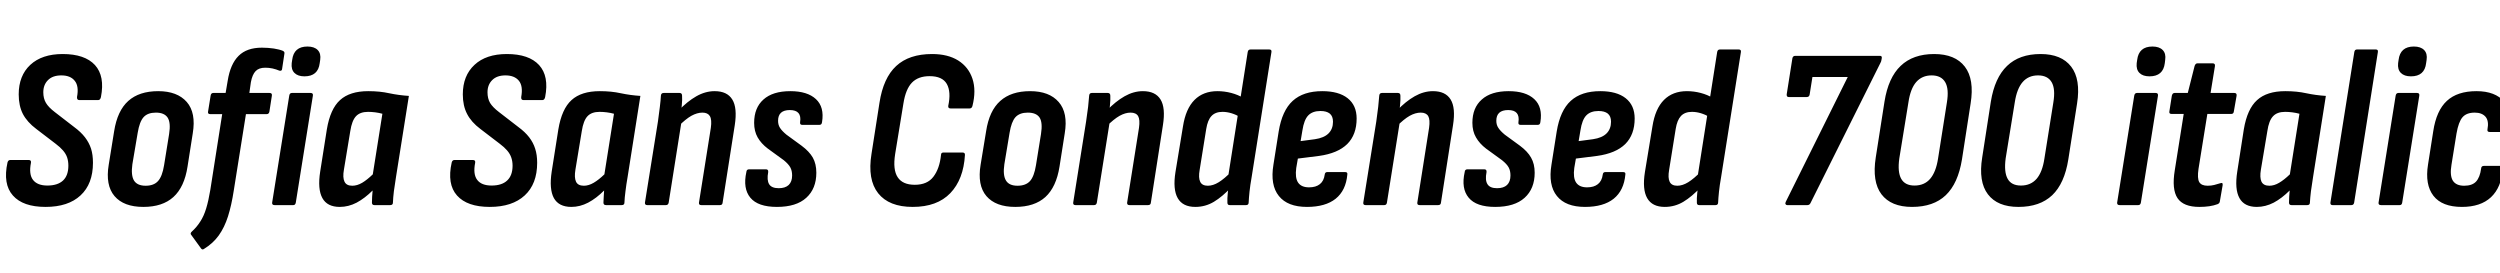 <svg xmlns="http://www.w3.org/2000/svg" xmlns:xlink="http://www.w3.org/1999/xlink" width="263.28" height="28.8"><path fill="black" d="M4.80 21.79L4.80 21.79Q2.42 21.79 1.36 20.59Q0.29 19.39 0.79 17.11L0.79 17.11Q0.86 16.85 1.08 16.85L1.08 16.85L3.02 16.85Q3.31 16.85 3.26 17.14L3.26 17.14Q3.02 18.36 3.48 18.95Q3.94 19.54 4.99 19.54L4.99 19.54Q6.07 19.54 6.64 19.01Q7.20 18.48 7.20 17.45L7.20 17.45Q7.20 16.97 7.07 16.58Q6.94 16.20 6.64 15.85Q6.34 15.50 5.86 15.14L5.86 15.14L3.82 13.58Q2.86 12.86 2.41 12.00Q1.97 11.14 1.97 9.94L1.97 9.94Q1.97 7.97 3.19 6.83Q4.42 5.69 6.60 5.69L6.60 5.69Q8.93 5.69 10.00 6.85Q11.06 8.02 10.63 10.22L10.63 10.22Q10.56 10.54 10.34 10.54L10.34 10.54L8.35 10.54Q8.09 10.54 8.11 10.22L8.11 10.22Q8.33 9.07 7.87 8.51Q7.42 7.94 6.46 7.94L6.46 7.94Q5.54 7.94 5.05 8.44Q4.56 8.93 4.56 9.72L4.56 9.72Q4.56 10.37 4.84 10.84Q5.11 11.30 5.78 11.81L5.78 11.81L7.80 13.37Q8.52 13.90 8.95 14.46Q9.38 15.02 9.59 15.66Q9.79 16.30 9.79 17.14L9.79 17.14Q9.79 19.37 8.48 20.58Q7.18 21.79 4.80 21.79ZM15.10 21.79L15.10 21.79Q13.03 21.79 12.06 20.65Q11.09 19.51 11.45 17.35L11.45 17.35L12.02 13.82Q12.36 11.66 13.51 10.63Q14.66 9.60 16.66 9.60L16.66 9.60Q18.67 9.60 19.67 10.74Q20.66 11.88 20.30 14.04L20.30 14.04L19.75 17.54Q19.42 19.70 18.26 20.75Q17.11 21.79 15.10 21.79ZM15.34 19.56L15.34 19.56Q16.20 19.56 16.64 19.07Q17.09 18.58 17.28 17.40L17.28 17.40L17.81 14.11Q18 12.91 17.65 12.38Q17.30 11.86 16.42 11.86L16.42 11.86Q15.55 11.86 15.12 12.34Q14.69 12.82 14.50 13.99L14.50 13.99L13.94 17.30Q13.78 18.46 14.11 19.01Q14.45 19.56 15.34 19.56ZM26.42 8.66L26.26 9.79L28.39 9.79Q28.68 9.79 28.63 10.08L28.63 10.08L28.37 11.76Q28.32 12.02 28.08 12.02L28.08 12.02L25.90 12.02L24.62 20.06Q24.38 21.62 24.01 22.79Q23.64 23.95 23.04 24.79Q22.44 25.63 21.46 26.23L21.46 26.23Q21.29 26.33 21.17 26.16L21.17 26.16L20.14 24.74Q19.99 24.58 20.21 24.38L20.21 24.38Q20.71 23.93 21.08 23.35Q21.46 22.78 21.71 21.96Q21.96 21.14 22.15 19.99L22.15 19.99L23.40 12.02L22.15 12.02Q21.86 12.02 21.91 11.76L21.91 11.76L22.18 10.08Q22.22 9.79 22.46 9.79L22.46 9.79L23.76 9.79L23.98 8.50Q24.26 6.74 25.13 5.88Q25.99 5.02 27.58 5.02L27.58 5.02Q28.22 5.02 28.84 5.11Q29.45 5.21 29.78 5.35L29.78 5.35Q30 5.45 29.95 5.66L29.95 5.66L29.71 7.25Q29.69 7.51 29.42 7.44L29.42 7.44Q29.09 7.30 28.70 7.21Q28.32 7.13 27.94 7.13L27.94 7.13Q27.26 7.13 26.92 7.49Q26.57 7.85 26.42 8.66L26.42 8.66ZM30.89 21.60L28.92 21.60Q28.63 21.60 28.66 21.34L28.66 21.34L30.46 10.08Q30.50 9.79 30.74 9.79L30.74 9.79L32.71 9.79Q33 9.79 32.95 10.08L32.95 10.08L31.15 21.34Q31.10 21.60 30.89 21.60L30.89 21.60ZM32.06 8.04L32.06 8.04Q31.37 8.04 31.01 7.68Q30.65 7.32 30.72 6.65L30.72 6.65L30.77 6.31Q30.94 4.90 32.38 4.90L32.38 4.90Q33.10 4.90 33.46 5.27Q33.82 5.64 33.72 6.31L33.72 6.31L33.67 6.65Q33.50 8.04 32.06 8.04ZM35.78 21.79L35.78 21.79Q34.46 21.79 33.95 20.86Q33.43 19.92 33.72 18.07L33.72 18.07L34.42 13.63Q34.78 11.47 35.81 10.54Q36.84 9.60 38.78 9.60L38.78 9.60Q40.01 9.60 40.99 9.82Q41.98 10.03 43.06 10.10L43.06 10.10L41.71 18.60Q41.57 19.46 41.48 20.14Q41.40 20.81 41.38 21.34L41.38 21.34Q41.38 21.60 41.09 21.60L41.09 21.60L39.43 21.60Q39.17 21.60 39.17 21.34L39.17 21.34Q39.17 21.02 39.19 20.71Q39.22 20.40 39.24 20.06L39.24 20.06Q38.42 20.88 37.56 21.34Q36.70 21.79 35.78 21.79ZM37.10 19.56L37.10 19.56Q37.61 19.56 38.14 19.25Q38.66 18.94 39.26 18.36L39.26 18.36L40.27 11.98Q39.91 11.88 39.52 11.83Q39.12 11.78 38.76 11.78L38.76 11.78Q37.92 11.78 37.49 12.24Q37.06 12.70 36.89 13.80L36.89 13.80L36.22 17.86Q36.07 18.70 36.28 19.13Q36.48 19.56 37.10 19.56ZM51.58 21.79L51.58 21.79Q49.20 21.79 48.13 20.59Q47.06 19.39 47.57 17.11L47.57 17.11Q47.64 16.85 47.86 16.85L47.86 16.85L49.80 16.85Q50.09 16.85 50.04 17.14L50.04 17.14Q49.80 18.36 50.26 18.95Q50.71 19.54 51.77 19.54L51.77 19.54Q52.85 19.54 53.41 19.01Q53.98 18.48 53.98 17.45L53.98 17.45Q53.98 16.97 53.84 16.58Q53.71 16.20 53.41 15.85Q53.11 15.50 52.63 15.14L52.63 15.14L50.59 13.58Q49.63 12.86 49.19 12.00Q48.74 11.14 48.74 9.94L48.74 9.94Q48.74 7.97 49.97 6.83Q51.19 5.69 53.38 5.69L53.38 5.69Q55.70 5.69 56.77 6.85Q57.84 8.02 57.41 10.22L57.41 10.22Q57.34 10.54 57.12 10.54L57.12 10.54L55.13 10.54Q54.86 10.54 54.89 10.22L54.89 10.22Q55.10 9.07 54.65 8.51Q54.19 7.94 53.23 7.94L53.23 7.94Q52.32 7.94 51.83 8.44Q51.34 8.93 51.34 9.72L51.34 9.72Q51.34 10.37 51.61 10.84Q51.89 11.30 52.56 11.81L52.56 11.81L54.58 13.37Q55.30 13.90 55.73 14.46Q56.16 15.02 56.36 15.66Q56.57 16.30 56.57 17.14L56.57 17.14Q56.57 19.37 55.26 20.58Q53.95 21.79 51.58 21.79ZM60.17 21.79L60.17 21.79Q58.85 21.79 58.33 20.86Q57.82 19.92 58.10 18.07L58.10 18.07L58.80 13.63Q59.16 11.47 60.19 10.54Q61.22 9.60 63.17 9.60L63.17 9.60Q64.39 9.60 65.38 9.82Q66.36 10.03 67.44 10.10L67.44 10.10L66.10 18.60Q65.95 19.46 65.87 20.14Q65.78 20.81 65.76 21.34L65.76 21.34Q65.76 21.60 65.47 21.60L65.47 21.60L63.82 21.60Q63.55 21.60 63.55 21.34L63.55 21.34Q63.55 21.02 63.58 20.71Q63.60 20.40 63.62 20.06L63.62 20.06Q62.81 20.88 61.94 21.34Q61.08 21.79 60.17 21.79ZM61.49 19.56L61.49 19.56Q61.99 19.56 62.52 19.25Q63.05 18.94 63.65 18.36L63.65 18.36L64.66 11.98Q64.30 11.88 63.90 11.83Q63.50 11.78 63.14 11.78L63.14 11.78Q62.30 11.78 61.87 12.24Q61.44 12.70 61.27 13.80L61.27 13.80L60.60 17.86Q60.46 18.70 60.66 19.13Q60.86 19.56 61.49 19.56ZM75.82 21.60L73.85 21.60Q73.58 21.60 73.61 21.34L73.61 21.34L74.86 13.46Q74.98 12.60 74.76 12.23Q74.54 11.86 73.97 11.86L73.97 11.86Q73.42 11.86 72.80 12.20Q72.19 12.55 71.45 13.30L71.45 13.30L71.45 11.66Q72.38 10.68 73.33 10.14Q74.28 9.60 75.26 9.60L75.26 9.60Q76.58 9.60 77.12 10.48Q77.66 11.35 77.38 13.18L77.38 13.18L76.10 21.34Q76.08 21.60 75.82 21.60L75.82 21.60ZM70.13 21.60L68.16 21.60Q67.90 21.60 67.92 21.34L67.92 21.34L69.29 12.79Q69.41 11.98 69.49 11.26Q69.58 10.54 69.60 10.08L69.60 10.08Q69.62 9.79 69.89 9.79L69.89 9.79L71.57 9.79Q71.83 9.79 71.83 10.08L71.83 10.08Q71.86 10.49 71.80 11.10Q71.74 11.71 71.66 12.14L71.66 12.14L71.78 12.74L70.42 21.34Q70.37 21.60 70.13 21.60L70.13 21.60ZM81.82 21.79L81.82 21.79Q79.82 21.79 79.02 20.82Q78.22 19.85 78.60 18.12L78.60 18.12Q78.62 17.83 78.89 17.83L78.89 17.83L80.66 17.83Q80.93 17.83 80.90 18.12L80.90 18.12Q80.74 18.98 81 19.40Q81.26 19.82 82.01 19.82L82.01 19.82Q82.70 19.82 83.06 19.48Q83.42 19.13 83.42 18.48L83.42 18.48Q83.42 17.98 83.23 17.63Q83.04 17.28 82.54 16.87L82.54 16.87L80.86 15.65Q80.16 15.12 79.79 14.47Q79.42 13.82 79.42 12.94L79.42 12.94Q79.42 11.35 80.40 10.48Q81.38 9.60 83.23 9.60L83.23 9.60Q85.03 9.60 85.93 10.44Q86.83 11.28 86.57 12.86L86.57 12.86Q86.54 13.15 86.30 13.15L86.30 13.15L84.48 13.15Q84.22 13.15 84.26 12.86L84.26 12.86Q84.46 11.59 83.18 11.59L83.18 11.59Q81.94 11.59 81.94 12.72L81.94 12.72Q81.94 13.15 82.14 13.46Q82.34 13.78 82.82 14.18L82.82 14.18L84.41 15.34Q85.22 15.94 85.60 16.60Q85.97 17.26 85.97 18.19L85.97 18.19Q85.97 19.87 84.91 20.83Q83.86 21.79 81.82 21.79ZM96.12 21.79L96.12 21.79Q93.62 21.79 92.48 20.35Q91.34 18.91 91.78 16.20L91.78 16.20L92.62 10.82Q93.02 8.21 94.38 6.95Q95.74 5.69 98.16 5.69L98.16 5.69Q99.82 5.69 100.91 6.37Q102.00 7.06 102.41 8.29Q102.82 9.53 102.41 11.16L102.41 11.16Q102.34 11.42 102.12 11.42L102.12 11.42L100.10 11.42Q99.84 11.42 99.86 11.16L99.86 11.16Q100.18 9.67 99.71 8.84Q99.24 8.02 97.90 8.02L97.90 8.02Q96.70 8.02 96.04 8.70Q95.38 9.38 95.14 10.90L95.14 10.90L94.27 16.22Q94.01 17.88 94.54 18.67Q95.06 19.46 96.34 19.46L96.34 19.46Q97.66 19.46 98.30 18.61Q98.95 17.76 99.10 16.32L99.10 16.32Q99.10 16.06 99.36 16.06L99.36 16.06L101.35 16.06Q101.64 16.06 101.62 16.32L101.62 16.32Q101.47 18.89 100.08 20.34Q98.69 21.79 96.12 21.79ZM106.92 21.79L106.92 21.79Q104.86 21.79 103.88 20.65Q102.91 19.51 103.27 17.35L103.27 17.35L103.85 13.82Q104.18 11.66 105.34 10.63Q106.49 9.60 108.48 9.60L108.48 9.60Q110.50 9.60 111.49 10.74Q112.49 11.88 112.13 14.04L112.13 14.04L111.58 17.54Q111.24 19.70 110.09 20.75Q108.94 21.79 106.92 21.79ZM107.16 19.56L107.16 19.56Q108.02 19.56 108.47 19.07Q108.91 18.58 109.10 17.40L109.10 17.40L109.63 14.11Q109.82 12.91 109.48 12.38Q109.13 11.86 108.24 11.86L108.24 11.86Q107.38 11.86 106.94 12.34Q106.51 12.82 106.32 13.99L106.32 13.99L105.77 17.30Q105.60 18.46 105.94 19.01Q106.27 19.56 107.16 19.56ZM120.91 21.60L118.94 21.60Q118.68 21.60 118.70 21.34L118.70 21.34L119.95 13.46Q120.07 12.60 119.86 12.23Q119.64 11.86 119.06 11.86L119.06 11.86Q118.51 11.86 117.90 12.20Q117.29 12.55 116.54 13.30L116.54 13.30L116.54 11.66Q117.48 10.68 118.43 10.14Q119.38 9.60 120.36 9.60L120.36 9.60Q121.68 9.60 122.22 10.48Q122.76 11.35 122.47 13.18L122.47 13.18L121.20 21.34Q121.18 21.60 120.91 21.60L120.91 21.60ZM115.22 21.60L113.26 21.60Q112.99 21.60 113.02 21.34L113.02 21.34L114.38 12.79Q114.50 11.98 114.59 11.26Q114.67 10.54 114.70 10.08L114.70 10.08Q114.72 9.79 114.98 9.79L114.98 9.79L116.66 9.79Q116.93 9.79 116.93 10.08L116.93 10.08Q116.95 10.49 116.89 11.10Q116.83 11.71 116.76 12.14L116.76 12.14L116.88 12.74L115.51 21.34Q115.46 21.60 115.22 21.60L115.22 21.60ZM125.88 21.79L125.88 21.79Q124.56 21.79 124.03 20.87Q123.50 19.94 123.79 18.12L123.79 18.12L124.58 13.32Q124.87 11.45 125.80 10.52Q126.72 9.60 128.21 9.60L128.21 9.60Q128.95 9.60 129.67 9.79Q130.39 9.98 130.94 10.32L130.94 10.32L130.66 12.36Q129.67 11.78 128.74 11.78L128.74 11.78Q127.99 11.78 127.58 12.22Q127.18 12.65 127.03 13.58L127.03 13.58L126.34 17.88Q126.19 18.74 126.40 19.15Q126.60 19.56 127.20 19.56L127.20 19.56Q127.75 19.56 128.35 19.19Q128.95 18.82 129.70 18.05L129.70 18.05L129.70 19.68Q128.74 20.71 127.84 21.25Q126.94 21.79 125.88 21.79ZM131.23 21.60L129.50 21.60Q129.26 21.60 129.26 21.34L129.26 21.34Q129.24 20.90 129.30 20.33Q129.36 19.75 129.41 19.32L129.41 19.32L129.34 18.60L131.40 5.47Q131.45 5.21 131.69 5.21L131.69 5.21L133.66 5.21Q133.94 5.21 133.90 5.47L133.90 5.47L131.81 18.67Q131.66 19.51 131.59 20.18Q131.52 20.86 131.50 21.31L131.50 21.31Q131.50 21.60 131.23 21.60L131.23 21.60ZM137.64 21.79L137.64 21.79Q135.60 21.79 134.68 20.64Q133.75 19.49 134.11 17.33L134.11 17.33L134.66 13.85Q135.02 11.64 136.14 10.62Q137.26 9.60 139.25 9.60L139.25 9.60Q140.98 9.60 141.92 10.34Q142.87 11.09 142.87 12.48L142.87 12.48Q142.87 14.18 141.88 15.17Q140.88 16.15 138.91 16.42L138.91 16.42L136.68 16.70L136.51 17.69Q136.37 18.72 136.70 19.22Q137.04 19.73 137.86 19.73L137.86 19.73Q138.58 19.73 139.00 19.39Q139.42 19.06 139.51 18.38L139.51 18.38Q139.54 18.12 139.78 18.12L139.78 18.12L141.65 18.12Q141.94 18.12 141.89 18.38L141.89 18.38Q141.74 20.06 140.66 20.93Q139.58 21.79 137.64 21.79ZM137.16 13.73L136.97 14.86L138.48 14.66Q139.44 14.52 139.91 14.05Q140.38 13.58 140.38 12.82L140.38 12.82Q140.38 12.24 140.04 11.96Q139.70 11.69 139.06 11.69L139.06 11.69Q138.22 11.69 137.77 12.16Q137.33 12.62 137.16 13.73L137.16 13.73ZM151.46 21.60L149.50 21.60Q149.23 21.60 149.26 21.34L149.26 21.34L150.50 13.46Q150.62 12.60 150.41 12.23Q150.19 11.86 149.62 11.86L149.62 11.86Q149.06 11.86 148.45 12.20Q147.84 12.55 147.10 13.30L147.10 13.30L147.10 11.66Q148.03 10.68 148.98 10.14Q149.93 9.60 150.91 9.60L150.91 9.60Q152.23 9.60 152.77 10.48Q153.31 11.35 153.02 13.18L153.02 13.18L151.75 21.34Q151.73 21.60 151.46 21.60L151.46 21.60ZM145.78 21.60L143.81 21.60Q143.54 21.60 143.57 21.34L143.57 21.34L144.94 12.79Q145.06 11.98 145.14 11.26Q145.22 10.54 145.25 10.08L145.25 10.08Q145.27 9.79 145.54 9.79L145.54 9.79L147.22 9.79Q147.48 9.79 147.48 10.08L147.48 10.08Q147.50 10.49 147.44 11.10Q147.38 11.71 147.31 12.14L147.31 12.14L147.43 12.74L146.06 21.34Q146.02 21.60 145.78 21.60L145.78 21.60ZM157.46 21.79L157.46 21.79Q155.47 21.79 154.67 20.82Q153.86 19.85 154.25 18.12L154.25 18.12Q154.27 17.83 154.54 17.83L154.54 17.83L156.31 17.83Q156.58 17.83 156.55 18.12L156.55 18.12Q156.38 18.98 156.65 19.40Q156.91 19.82 157.66 19.82L157.66 19.82Q158.35 19.82 158.71 19.48Q159.07 19.13 159.07 18.48L159.07 18.48Q159.07 17.98 158.88 17.63Q158.69 17.28 158.18 16.87L158.18 16.87L156.50 15.65Q155.81 15.12 155.44 14.47Q155.06 13.82 155.06 12.94L155.06 12.94Q155.06 11.35 156.05 10.48Q157.03 9.60 158.88 9.60L158.88 9.60Q160.68 9.60 161.58 10.44Q162.48 11.28 162.22 12.86L162.22 12.86Q162.19 13.15 161.95 13.15L161.95 13.15L160.13 13.15Q159.86 13.15 159.91 12.86L159.91 12.86Q160.10 11.59 158.83 11.59L158.83 11.59Q157.58 11.59 157.58 12.72L157.58 12.72Q157.58 13.15 157.79 13.46Q157.99 13.78 158.47 14.18L158.47 14.18L160.06 15.34Q160.87 15.94 161.24 16.60Q161.62 17.26 161.62 18.19L161.62 18.19Q161.62 19.87 160.56 20.83Q159.50 21.79 157.46 21.79ZM166.92 21.79L166.92 21.79Q164.88 21.79 163.96 20.64Q163.03 19.49 163.39 17.33L163.39 17.33L163.94 13.85Q164.30 11.64 165.42 10.62Q166.54 9.60 168.53 9.60L168.53 9.60Q170.26 9.60 171.20 10.34Q172.15 11.09 172.15 12.48L172.15 12.48Q172.15 14.18 171.16 15.17Q170.16 16.15 168.19 16.42L168.19 16.42L165.96 16.70L165.79 17.69Q165.65 18.72 165.98 19.22Q166.32 19.73 167.14 19.73L167.14 19.73Q167.86 19.73 168.28 19.39Q168.70 19.06 168.79 18.38L168.79 18.38Q168.82 18.12 169.06 18.12L169.06 18.12L170.93 18.12Q171.22 18.12 171.17 18.38L171.17 18.38Q171.02 20.06 169.94 20.93Q168.86 21.79 166.92 21.79ZM166.44 13.73L166.25 14.86L167.76 14.66Q168.72 14.52 169.19 14.05Q169.66 13.58 169.66 12.82L169.66 12.82Q169.66 12.24 169.32 11.96Q168.98 11.69 168.34 11.69L168.34 11.69Q167.50 11.69 167.05 12.16Q166.61 12.62 166.44 13.73L166.44 13.73ZM175.32 21.79L175.32 21.79Q174 21.79 173.47 20.87Q172.94 19.94 173.23 18.12L173.23 18.12L174.02 13.32Q174.31 11.45 175.24 10.52Q176.16 9.60 177.65 9.60L177.65 9.60Q178.39 9.60 179.11 9.79Q179.83 9.98 180.38 10.32L180.38 10.32L180.10 12.36Q179.11 11.78 178.18 11.78L178.18 11.78Q177.43 11.78 177.02 12.22Q176.62 12.65 176.47 13.58L176.47 13.58L175.78 17.88Q175.63 18.74 175.84 19.15Q176.04 19.56 176.64 19.56L176.64 19.56Q177.19 19.56 177.79 19.19Q178.39 18.82 179.14 18.05L179.14 18.05L179.14 19.68Q178.18 20.71 177.28 21.25Q176.38 21.79 175.32 21.79ZM180.67 21.60L178.94 21.60Q178.70 21.60 178.70 21.34L178.70 21.34Q178.68 20.90 178.74 20.33Q178.80 19.75 178.85 19.32L178.85 19.32L178.78 18.60L180.84 5.47Q180.89 5.21 181.13 5.21L181.13 5.21L183.10 5.21Q183.38 5.21 183.34 5.47L183.34 5.47L181.25 18.67Q181.10 19.51 181.03 20.18Q180.96 20.86 180.94 21.31L180.94 21.31Q180.94 21.60 180.67 21.60L180.67 21.60ZM190.34 21.60L188.21 21.60Q188.09 21.60 188.04 21.50Q187.99 21.41 188.06 21.26L188.06 21.26L194.59 8.11L190.87 8.11L190.58 9.94Q190.54 10.22 190.27 10.22L190.27 10.22L188.38 10.22Q188.14 10.22 188.16 9.94L188.16 9.94L188.76 6.14Q188.81 5.88 189.07 5.88L189.07 5.88L197.98 5.88Q198.22 5.88 198.17 6.14L198.17 6.14L198.14 6.31Q198.12 6.48 198.02 6.65L198.02 6.65L190.68 21.36Q190.58 21.60 190.34 21.60L190.34 21.60ZM201.36 21.79L201.36 21.79Q199.15 21.79 198.14 20.46Q197.14 19.13 197.54 16.58L197.54 16.58L198.46 10.70Q198.86 8.18 200.16 6.94Q201.46 5.69 203.69 5.69L203.69 5.69Q205.90 5.69 206.92 7.02Q207.94 8.35 207.53 10.90L207.53 10.90L206.62 16.78Q206.21 19.32 204.91 20.56Q203.62 21.79 201.36 21.79ZM201.62 19.54L201.62 19.54Q202.66 19.54 203.27 18.83Q203.88 18.12 204.10 16.70L204.10 16.70L205.03 10.80Q205.27 9.36 204.85 8.65Q204.43 7.94 203.42 7.94L203.42 7.94Q202.42 7.94 201.80 8.64Q201.19 9.34 200.98 10.78L200.98 10.78L200.02 16.68Q199.82 18.12 200.22 18.83Q200.62 19.54 201.62 19.54ZM212.57 21.79L212.57 21.79Q210.36 21.79 209.35 20.46Q208.34 19.13 208.75 16.58L208.75 16.58L209.66 10.70Q210.07 8.18 211.37 6.94Q212.66 5.69 214.90 5.69L214.90 5.69Q217.10 5.69 218.12 7.02Q219.14 8.35 218.74 10.90L218.74 10.90L217.82 16.78Q217.42 19.32 216.12 20.56Q214.82 21.79 212.57 21.79ZM212.83 19.54L212.83 19.54Q213.86 19.54 214.48 18.83Q215.09 18.12 215.30 16.70L215.30 16.70L216.24 10.80Q216.48 9.36 216.06 8.65Q215.64 7.94 214.63 7.94L214.63 7.94Q213.62 7.94 213.01 8.64Q212.40 9.34 212.18 10.78L212.18 10.78L211.22 16.68Q211.03 18.12 211.43 18.83Q211.82 19.54 212.83 19.54ZM225.19 21.60L223.22 21.60Q222.94 21.60 222.96 21.34L222.96 21.34L224.76 10.08Q224.81 9.79 225.05 9.79L225.05 9.79L227.02 9.79Q227.30 9.79 227.26 10.08L227.26 10.08L225.46 21.34Q225.41 21.60 225.19 21.60L225.19 21.60ZM226.37 8.04L226.37 8.04Q225.67 8.04 225.31 7.68Q224.95 7.32 225.02 6.65L225.02 6.65L225.07 6.31Q225.24 4.90 226.68 4.90L226.68 4.90Q227.40 4.90 227.76 5.27Q228.12 5.64 228.02 6.31L228.02 6.31L227.98 6.65Q227.81 8.04 226.37 8.04ZM231.62 21.79L231.62 21.79Q229.94 21.79 229.32 20.87Q228.70 19.94 229.03 17.93L229.03 17.93L229.97 12.00L228.70 12.00Q228.41 12.00 228.46 11.74L228.46 11.74L228.72 10.08Q228.79 9.79 229.01 9.79L229.01 9.79L230.40 9.79L231.12 6.94Q231.22 6.67 231.41 6.67L231.41 6.67L233.02 6.67Q233.30 6.67 233.26 6.96L233.26 6.96L232.80 9.79L235.30 9.79Q235.58 9.79 235.54 10.08L235.54 10.08L235.25 11.74Q235.22 12.00 234.98 12.00L234.98 12.00L232.46 12.00L231.53 17.78Q231.38 18.79 231.61 19.18Q231.84 19.56 232.49 19.56L232.49 19.56Q232.87 19.56 233.18 19.48Q233.50 19.39 233.81 19.30L233.81 19.30Q234.12 19.18 234.07 19.51L234.07 19.51L233.78 21.19Q233.76 21.41 233.54 21.50L233.54 21.50Q233.14 21.65 232.66 21.72Q232.18 21.79 231.62 21.79ZM237.67 21.79L237.67 21.79Q236.35 21.79 235.84 20.86Q235.32 19.92 235.61 18.07L235.61 18.07L236.30 13.63Q236.66 11.47 237.70 10.54Q238.73 9.60 240.67 9.60L240.67 9.60Q241.90 9.60 242.88 9.82Q243.86 10.03 244.94 10.10L244.94 10.10L243.60 18.60Q243.46 19.46 243.37 20.14Q243.29 20.81 243.26 21.34L243.26 21.34Q243.26 21.60 242.98 21.60L242.98 21.60L241.32 21.60Q241.06 21.60 241.06 21.34L241.06 21.34Q241.06 21.02 241.08 20.71Q241.10 20.40 241.13 20.06L241.13 20.06Q240.31 20.88 239.45 21.34Q238.58 21.79 237.67 21.79ZM238.99 19.56L238.99 19.56Q239.50 19.56 240.02 19.25Q240.55 18.94 241.15 18.36L241.15 18.36L242.16 11.98Q241.80 11.88 241.40 11.83Q241.01 11.78 240.65 11.78L240.65 11.78Q239.81 11.78 239.38 12.24Q238.94 12.70 238.78 13.80L238.78 13.80L238.10 17.86Q237.96 18.70 238.16 19.13Q238.37 19.56 238.99 19.56ZM247.63 21.60L245.64 21.60Q245.40 21.60 245.42 21.34L245.42 21.34L247.94 5.47Q247.99 5.21 248.21 5.21L248.21 5.21L250.20 5.21Q250.46 5.21 250.42 5.47L250.42 5.47L247.92 21.34Q247.87 21.60 247.63 21.60L247.63 21.60ZM252.72 21.60L250.75 21.60Q250.46 21.60 250.49 21.34L250.49 21.34L252.29 10.08Q252.34 9.79 252.58 9.79L252.58 9.79L254.54 9.79Q254.83 9.79 254.78 10.08L254.78 10.08L252.98 21.34Q252.94 21.60 252.72 21.60L252.72 21.60ZM253.90 8.04L253.90 8.04Q253.20 8.04 252.84 7.68Q252.48 7.32 252.55 6.65L252.55 6.65L252.60 6.31Q252.77 4.90 254.21 4.90L254.21 4.90Q254.93 4.90 255.29 5.27Q255.65 5.64 255.55 6.31L255.55 6.31L255.50 6.65Q255.34 8.04 253.90 8.04ZM259.27 21.79L259.27 21.79Q257.18 21.79 256.27 20.62Q255.36 19.44 255.70 17.33L255.70 17.33L256.25 13.82Q256.58 11.64 257.69 10.62Q258.79 9.60 260.81 9.60L260.81 9.60Q262.78 9.60 263.74 10.72Q264.70 11.83 264.26 13.63L264.26 13.63Q264.19 13.90 263.98 13.90L263.98 13.90L262.20 13.90Q261.91 13.90 261.96 13.63L261.96 13.63Q262.13 12.74 261.76 12.30Q261.38 11.86 260.62 11.86L260.62 11.86Q259.75 11.86 259.33 12.35Q258.91 12.84 258.70 14.06L258.70 14.06L258.17 17.35Q257.98 18.48 258.31 19.02Q258.65 19.56 259.51 19.56L259.51 19.56Q260.35 19.56 260.76 19.12Q261.17 18.67 261.29 17.76L261.29 17.76Q261.31 17.47 261.58 17.47L261.58 17.47L263.35 17.47Q263.64 17.47 263.59 17.76L263.59 17.76Q263.42 19.75 262.33 20.77Q261.24 21.79 259.27 21.79Z"/></svg>